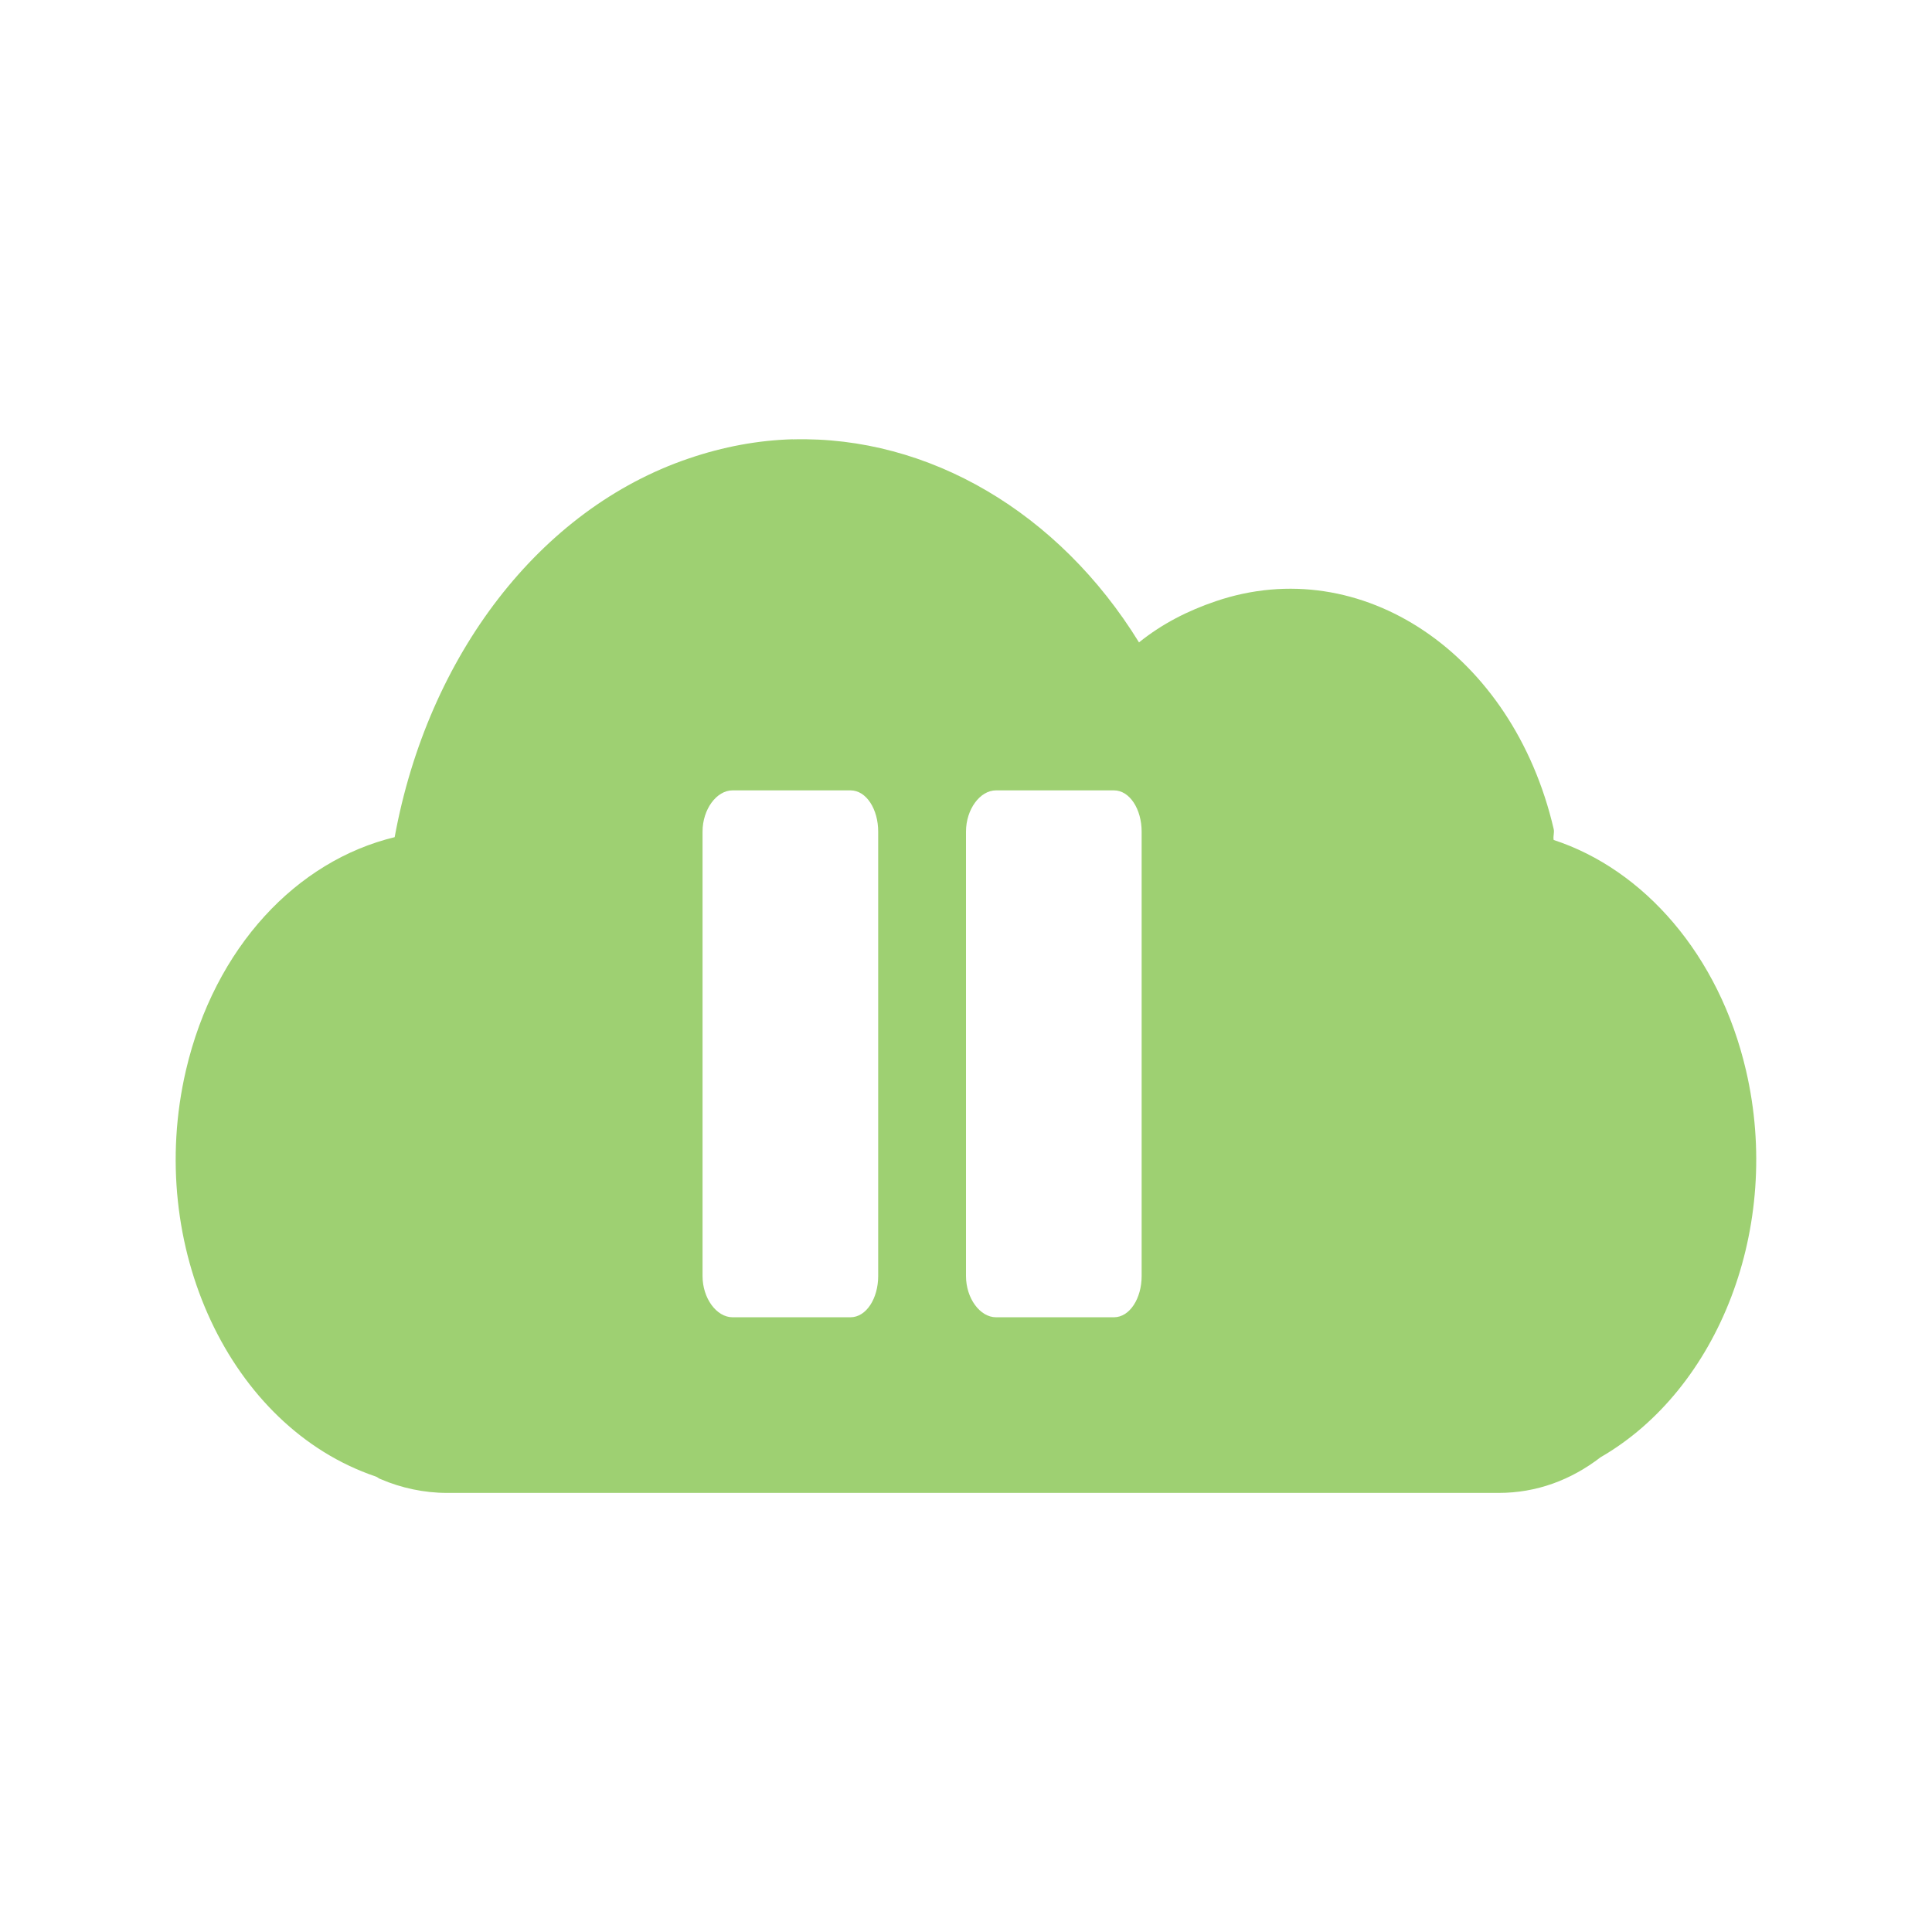 <svg xmlns="http://www.w3.org/2000/svg" width="22" height="22" version="1.1">
 <defs>
  <style id="current-color-scheme" type="text/css">
   .ColorScheme-Text { color:#9ed072; } .ColorScheme-Highlight { color:#4285f4; }
  </style>
 </defs>
 <path style="fill:currentColor" class="ColorScheme-Text" d="m9.027 5.002c-0.392 0.011-0.79 0.084-1.185 0.219-1.693 0.575-2.969 2.242-3.348 4.312-1.111 0.268-2.049 1.249-2.377 2.656-0.465 2 0.504 4.062 2.158 4.623 0.027 0.008 0.035 0.025 0.062 0.032 0.228 0.099 0.493 0.156 0.75 0.156h11.98c0.43 0 0.823-0.147 1.159-0.406 1.341-0.774 2.072-2.618 1.656-4.405-0.307-1.32-1.168-2.29-2.19-2.624-0.009-0.044 0.01-0.081 0-0.125-0.465-2-2.193-3.156-3.847-2.594-0.318 0.108-0.609 0.255-0.875 0.469-0.912-1.48-2.395-2.353-3.942-2.312h-0.002zm-0.685 3.998h1.342c0.183 0 0.316 0.217 0.316 0.469v5.062c0 0.252-0.134 0.469-0.316 0.469h-1.342c-0.183 0-0.342-0.217-0.342-0.469v-5.062c0-0.252 0.159-0.469 0.342-0.469zm3 0h1.342c0.182 0 0.316 0.217 0.316 0.469v5.062c0 0.252-0.134 0.469-0.316 0.469h-1.342c-0.183 0-0.342-0.217-0.342-0.469v-5.062c0-0.252 0.159-0.469 0.342-0.469z"/>
</svg>
